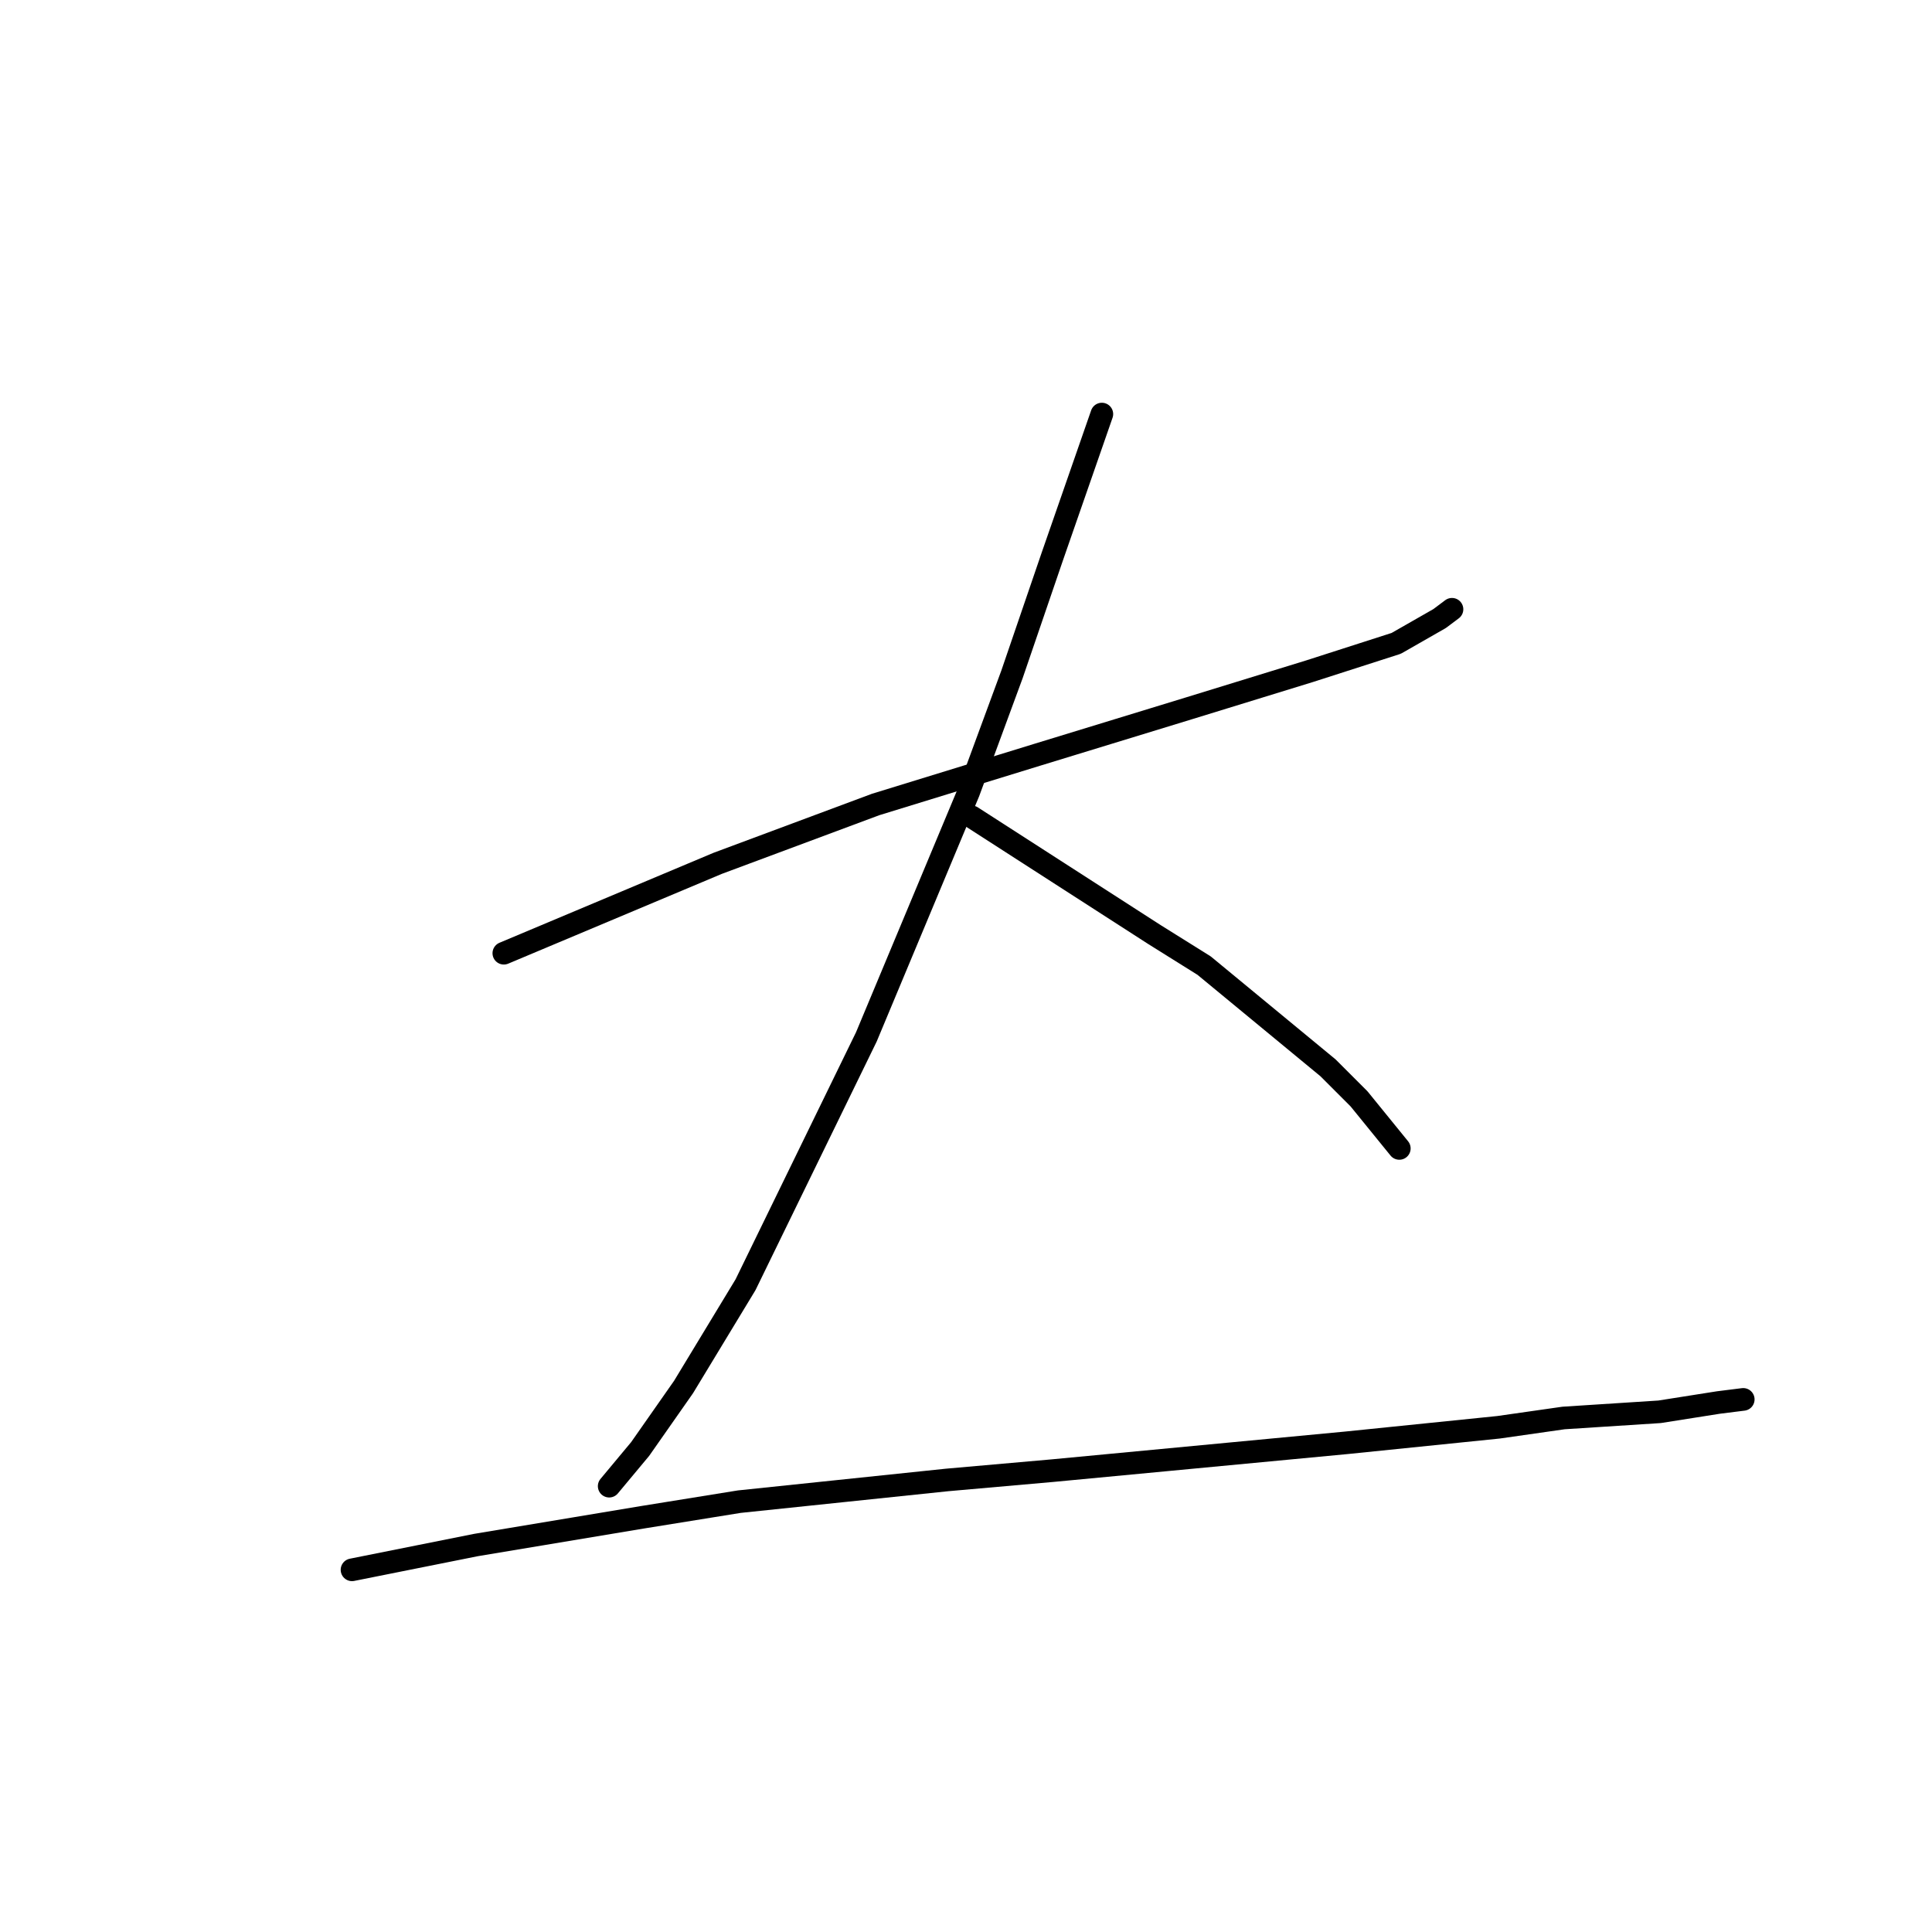 <?xml version="1.0" standalone="no"?>
    <svg width="256" height="256" xmlns="http://www.w3.org/2000/svg" version="1.1">
    <polyline stroke="black" stroke-width="3" stroke-linecap="round" fill="transparent" stroke-linejoin="round" points="66.761 126.306 95.09 114.399 116.029 106.598 137.379 100.029 157.497 93.871 173.509 88.944 185.005 85.249 190.753 81.964 192.396 80.732 192.396 80.732 " />
        <polyline stroke="black" stroke-width="3" stroke-linecap="round" fill="transparent" stroke-linejoin="round" points="146.001 54.866 139.432 73.753 134.095 89.354 128.347 104.956 114.798 137.391 98.785 170.237 90.574 183.786 84.826 191.997 80.72 196.924 80.72 196.924 " />
        <polyline stroke="black" stroke-width="3" stroke-linecap="round" fill="transparent" stroke-linejoin="round" points="128.757 108.241 152.981 123.842 159.55 127.948 175.973 141.497 180.078 145.603 185.416 152.172 185.416 152.172 " />
        <polyline stroke="black" stroke-width="3" stroke-linecap="round" fill="transparent" stroke-linejoin="round" points="46.643 208.009 63.066 204.725 85.237 201.03 97.964 198.977 125.473 196.103 139.432 194.871 178.436 191.176 198.554 189.123 207.176 187.891 219.904 187.07 227.705 185.839 230.989 185.428 230.989 185.428 " />
        </svg>